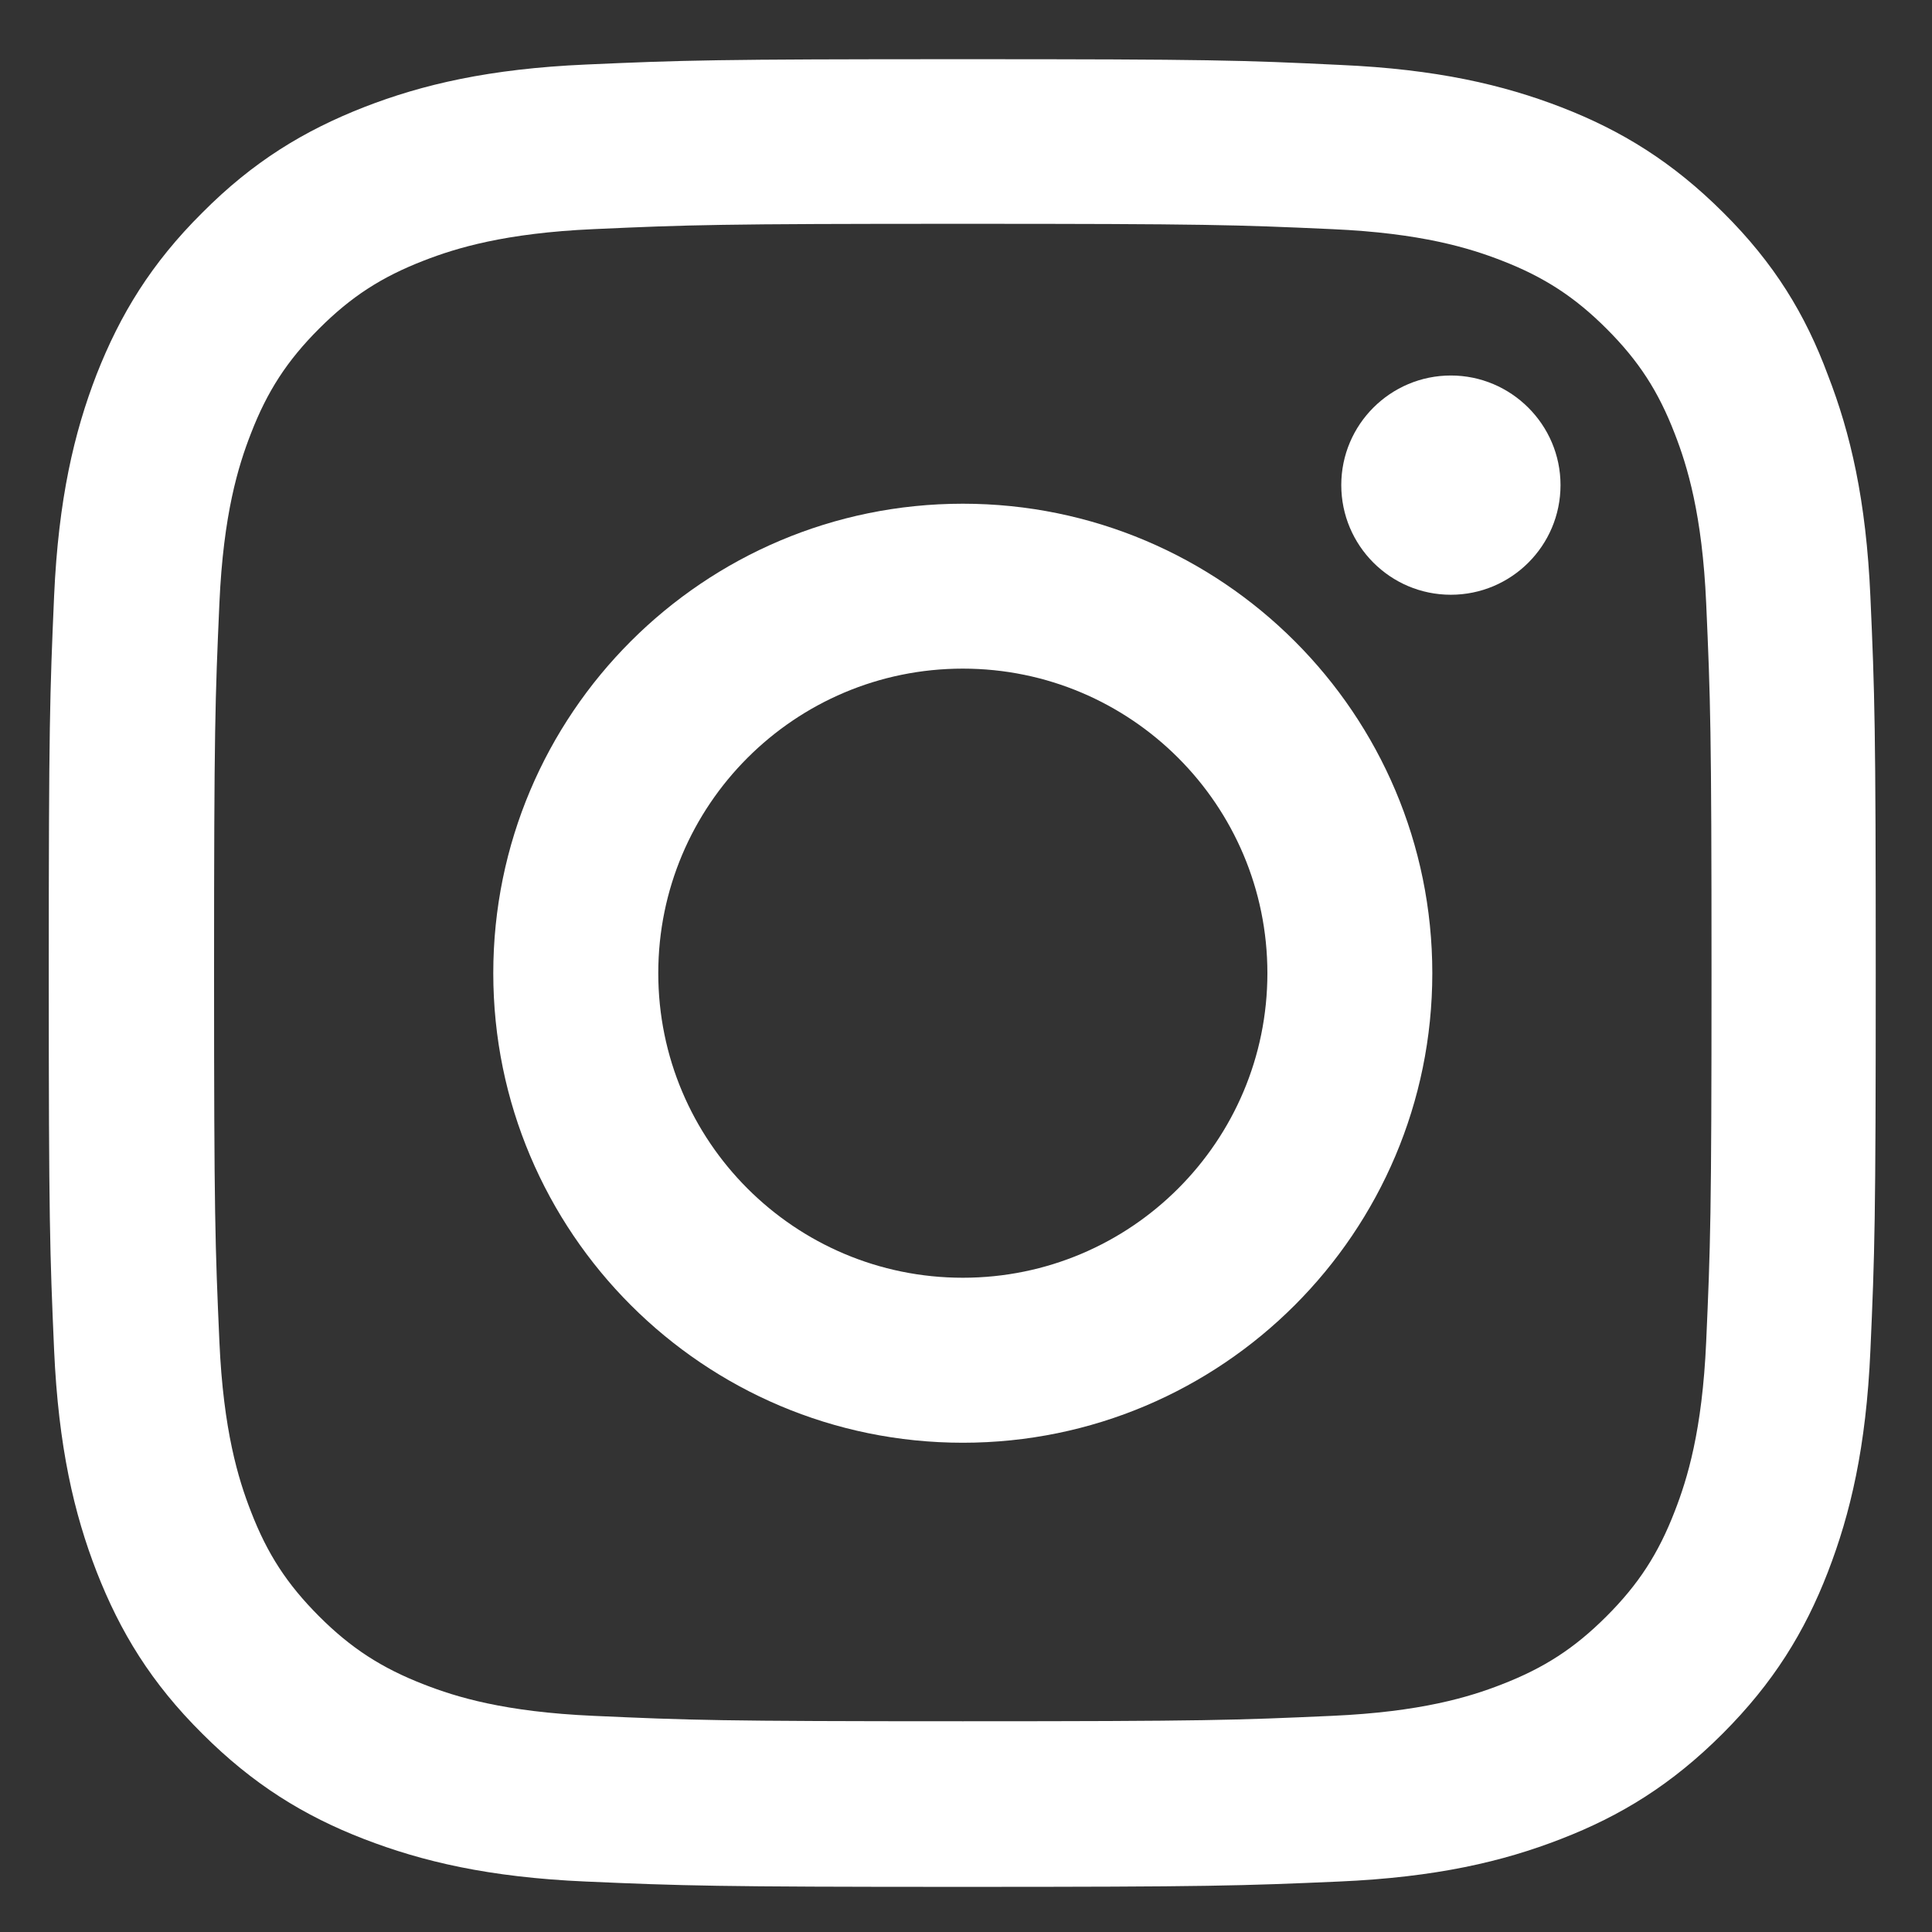 <svg width="25" height="25" viewBox="0 0 25 25" fill="none" xmlns="http://www.w3.org/2000/svg">
<rect x="0" y="0" width="25" height="25" fill="#333333" stroke="none"/>
<g clip-path="url(#clip0_9_797)">
<path d="M12.459 2.896C15.619 2.896 15.993 2.909 17.236 2.965C18.391 3.016 19.015 3.21 19.43 3.371C19.98 3.584 20.378 3.843 20.789 4.254C21.205 4.67 21.459 5.062 21.671 5.612C21.833 6.028 22.027 6.656 22.078 7.807C22.133 9.054 22.147 9.428 22.147 12.584C22.147 15.744 22.133 16.119 22.078 17.361C22.027 18.516 21.833 19.14 21.671 19.556C21.459 20.106 21.2 20.503 20.789 20.914C20.373 21.33 19.98 21.584 19.43 21.797C19.015 21.959 18.386 22.152 17.236 22.203C15.988 22.259 15.614 22.273 12.459 22.273C9.298 22.273 8.924 22.259 7.681 22.203C6.526 22.152 5.902 21.959 5.487 21.797C4.937 21.584 4.54 21.326 4.128 20.914C3.713 20.498 3.458 20.106 3.246 19.556C3.084 19.14 2.89 18.512 2.839 17.361C2.784 16.114 2.77 15.74 2.77 12.584C2.77 9.424 2.784 9.05 2.839 7.807C2.89 6.652 3.084 6.028 3.246 5.612C3.458 5.062 3.717 4.665 4.128 4.254C4.544 3.838 4.937 3.584 5.487 3.371C5.902 3.21 6.531 3.016 7.681 2.965C8.924 2.909 9.298 2.896 12.459 2.896ZM12.459 0.766C9.248 0.766 8.846 0.779 7.584 0.835C6.328 0.89 5.464 1.094 4.715 1.385C3.934 1.69 3.274 2.092 2.618 2.752C1.957 3.408 1.555 4.069 1.25 4.845C0.959 5.598 0.756 6.458 0.7 7.714C0.645 8.98 0.631 9.382 0.631 12.593C0.631 15.804 0.645 16.206 0.7 17.468C0.756 18.724 0.959 19.588 1.25 20.337C1.555 21.118 1.957 21.778 2.618 22.434C3.274 23.09 3.934 23.497 4.71 23.797C5.464 24.088 6.323 24.292 7.58 24.347C8.841 24.402 9.243 24.416 12.454 24.416C15.665 24.416 16.067 24.402 17.328 24.347C18.585 24.292 19.449 24.088 20.197 23.797C20.974 23.497 21.634 23.09 22.29 22.434C22.946 21.778 23.353 21.118 23.653 20.341C23.944 19.588 24.148 18.729 24.203 17.472C24.259 16.211 24.272 15.809 24.272 12.598C24.272 9.387 24.259 8.985 24.203 7.724C24.148 6.467 23.944 5.603 23.653 4.854C23.362 4.069 22.96 3.408 22.3 2.752C21.643 2.096 20.983 1.69 20.207 1.389C19.453 1.098 18.594 0.895 17.337 0.84C16.072 0.779 15.67 0.766 12.459 0.766Z" fill="white"/>
<path d="M12.459 6.518C9.104 6.518 6.383 9.239 6.383 12.593C6.383 15.947 9.104 18.669 12.459 18.669C15.813 18.669 18.534 15.947 18.534 12.593C18.534 9.239 15.813 6.518 12.459 6.518ZM12.459 16.534C10.283 16.534 8.518 14.769 8.518 12.593C8.518 10.417 10.283 8.652 12.459 8.652C14.635 8.652 16.4 10.417 16.4 12.593C16.4 14.769 14.635 16.534 12.459 16.534Z" fill="white"/>
<path d="M20.193 6.277C20.193 7.063 19.555 7.696 18.774 7.696C17.989 7.696 17.356 7.058 17.356 6.277C17.356 5.492 17.994 4.859 18.774 4.859C19.555 4.859 20.193 5.496 20.193 6.277Z" fill="white"/>
</g>
<defs>
<clipPath id="clip0_9_797">
<rect width="23.655" height="23.655" fill="white" transform="translate(0.631 0.766)"/>
</clipPath>
</defs>
</svg>
